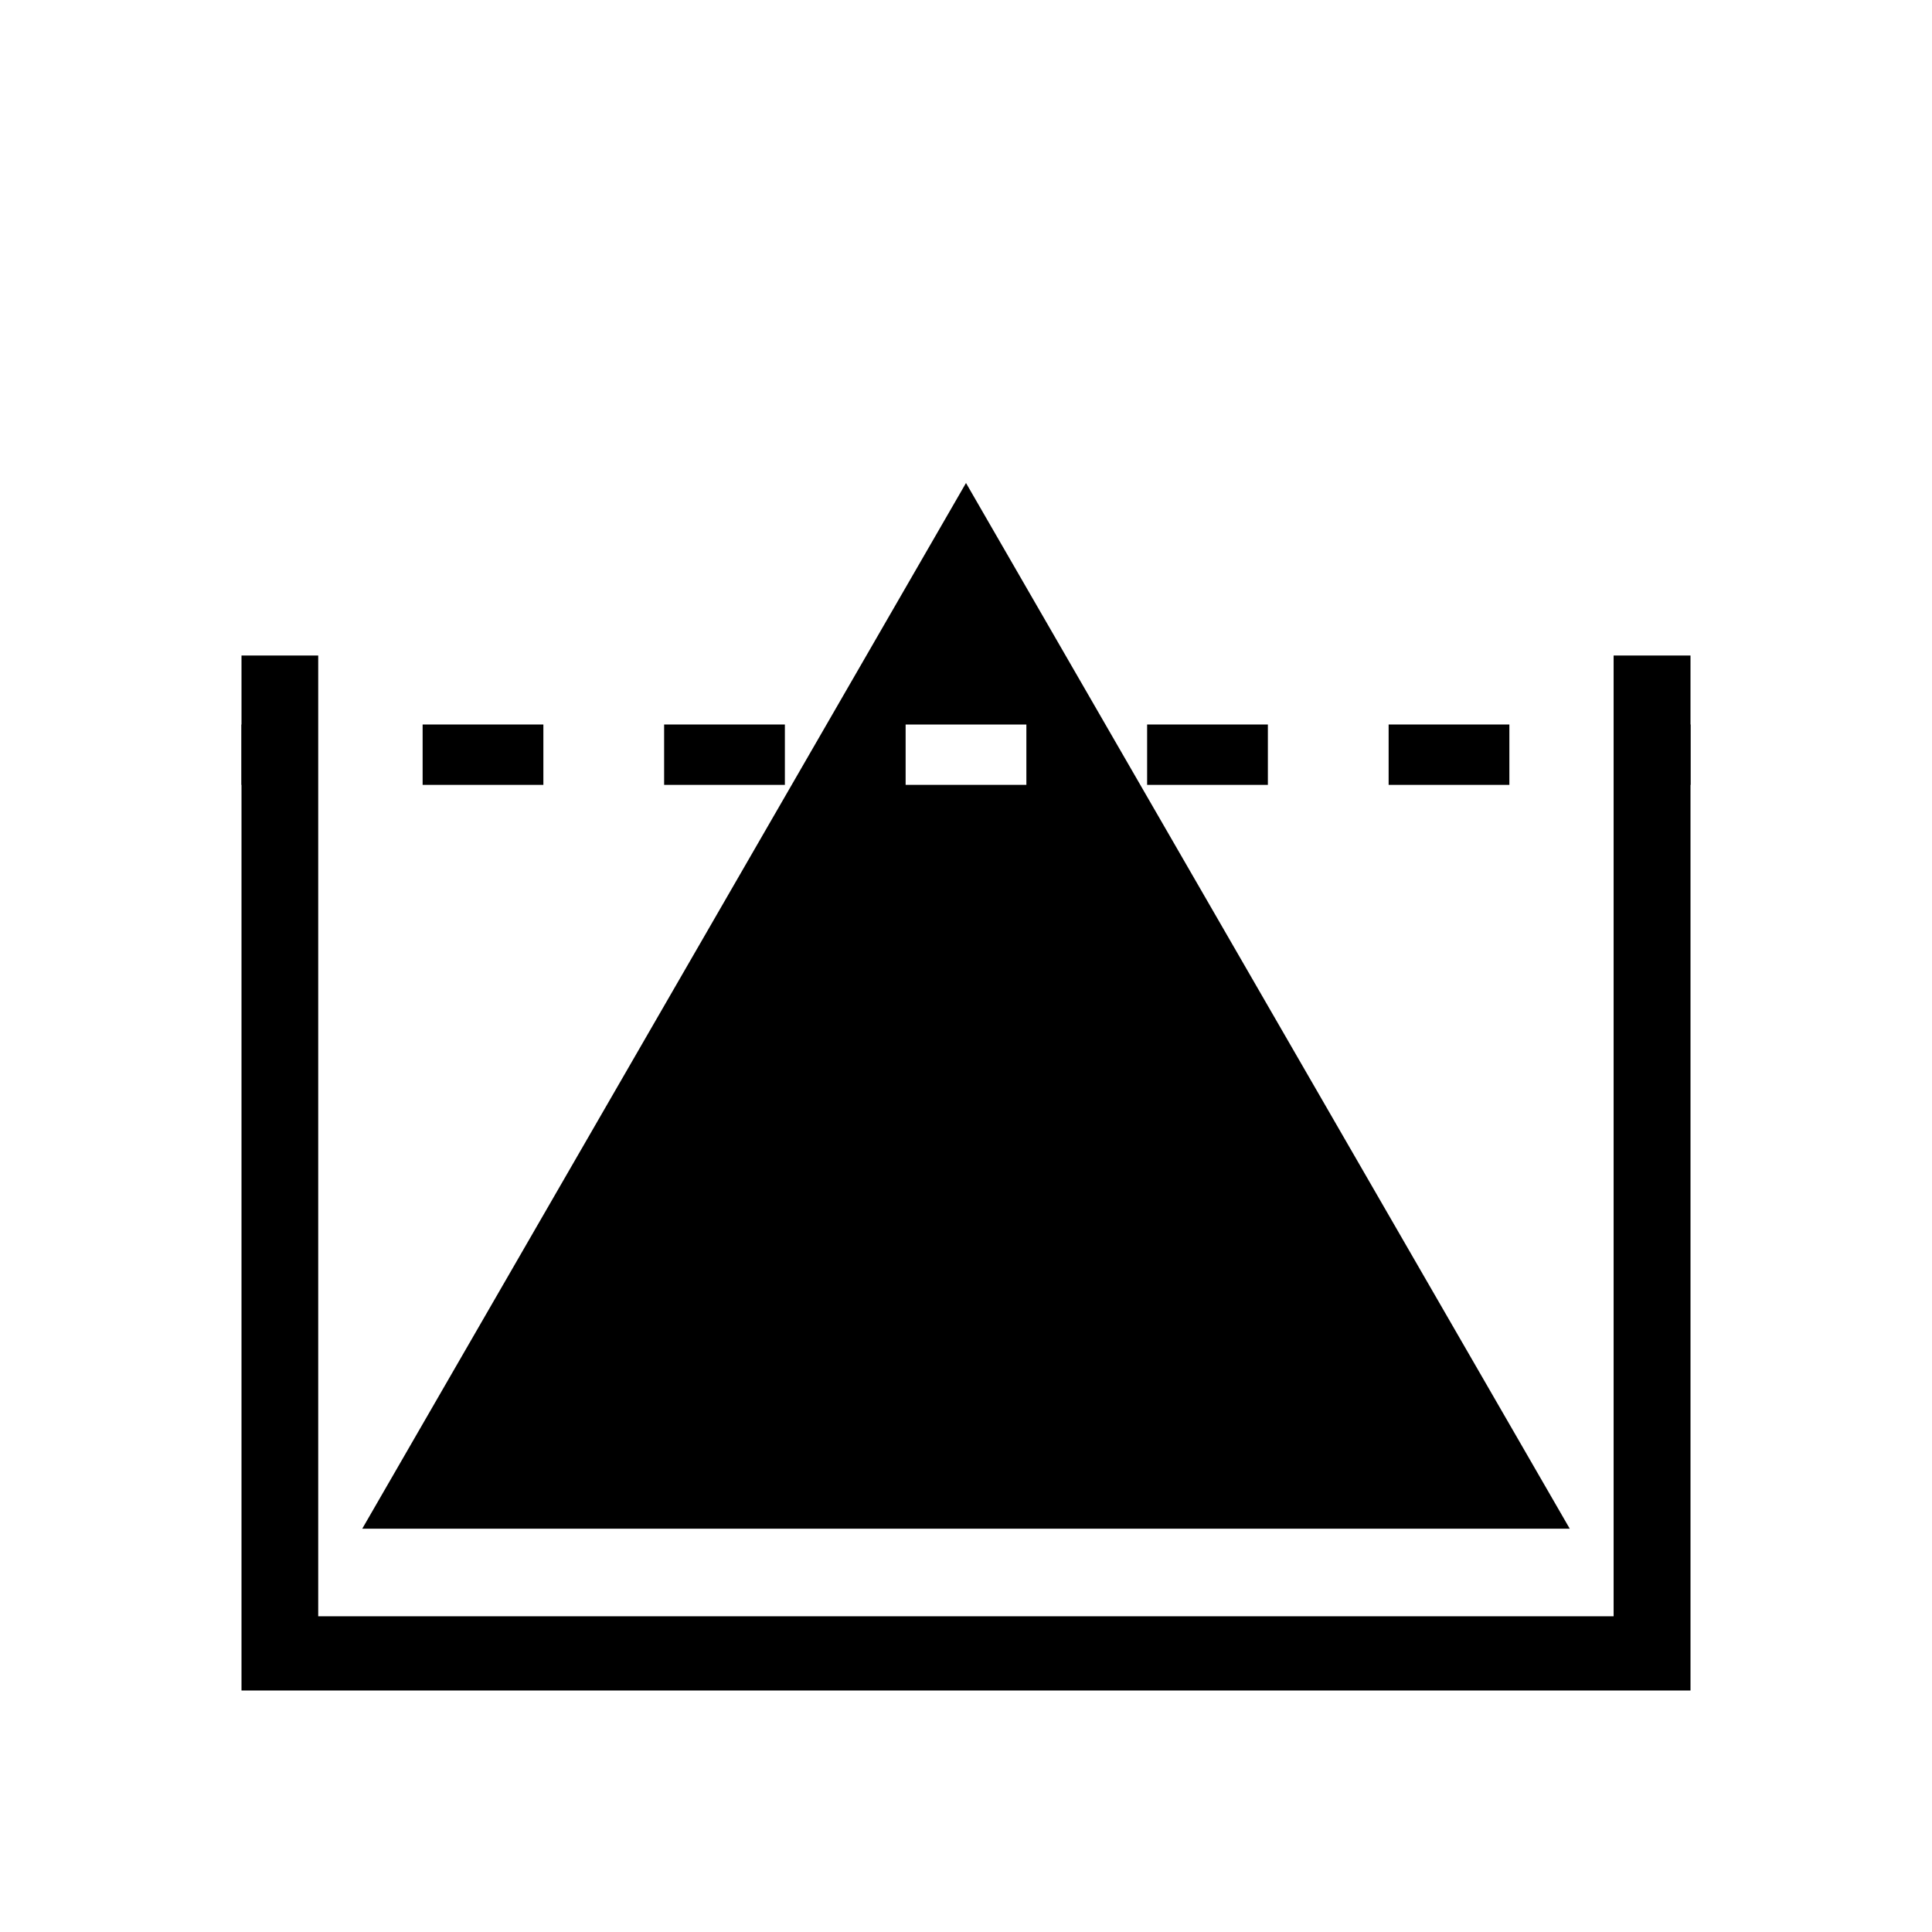 <!-- Generated by IcoMoon.io -->
<svg version="1.1" xmlns="http://www.w3.org/2000/svg" width="24" height="24" viewBox="0 0 24 24">
<title>FillOver</title>
<path d="M21 21h-18v-12.857h0.953v11.935h16.092v-11.935h0.955z"></path>
<path d="M3 9h0.75v0.75h-0.75v-0.75z"></path>
<path d="M18.75 9.75h-1.5v-0.75h1.5v0.75zM15.75 9.75h-1.5v-0.75h1.5v0.75zM9.75 9.75h-1.5v-0.75h1.5v0.75zM6.75 9.75h-1.5v-0.75h1.5v0.75z"></path>
<path d="M20.25 9h0.75v0.75h-0.75v-0.75z"></path>
<path d="M12 6l-7.5 12.99h15l-7.5-12.99zM11.25 9.75v-0.75h1.5v0.75h-1.5z"></path>
</svg>
